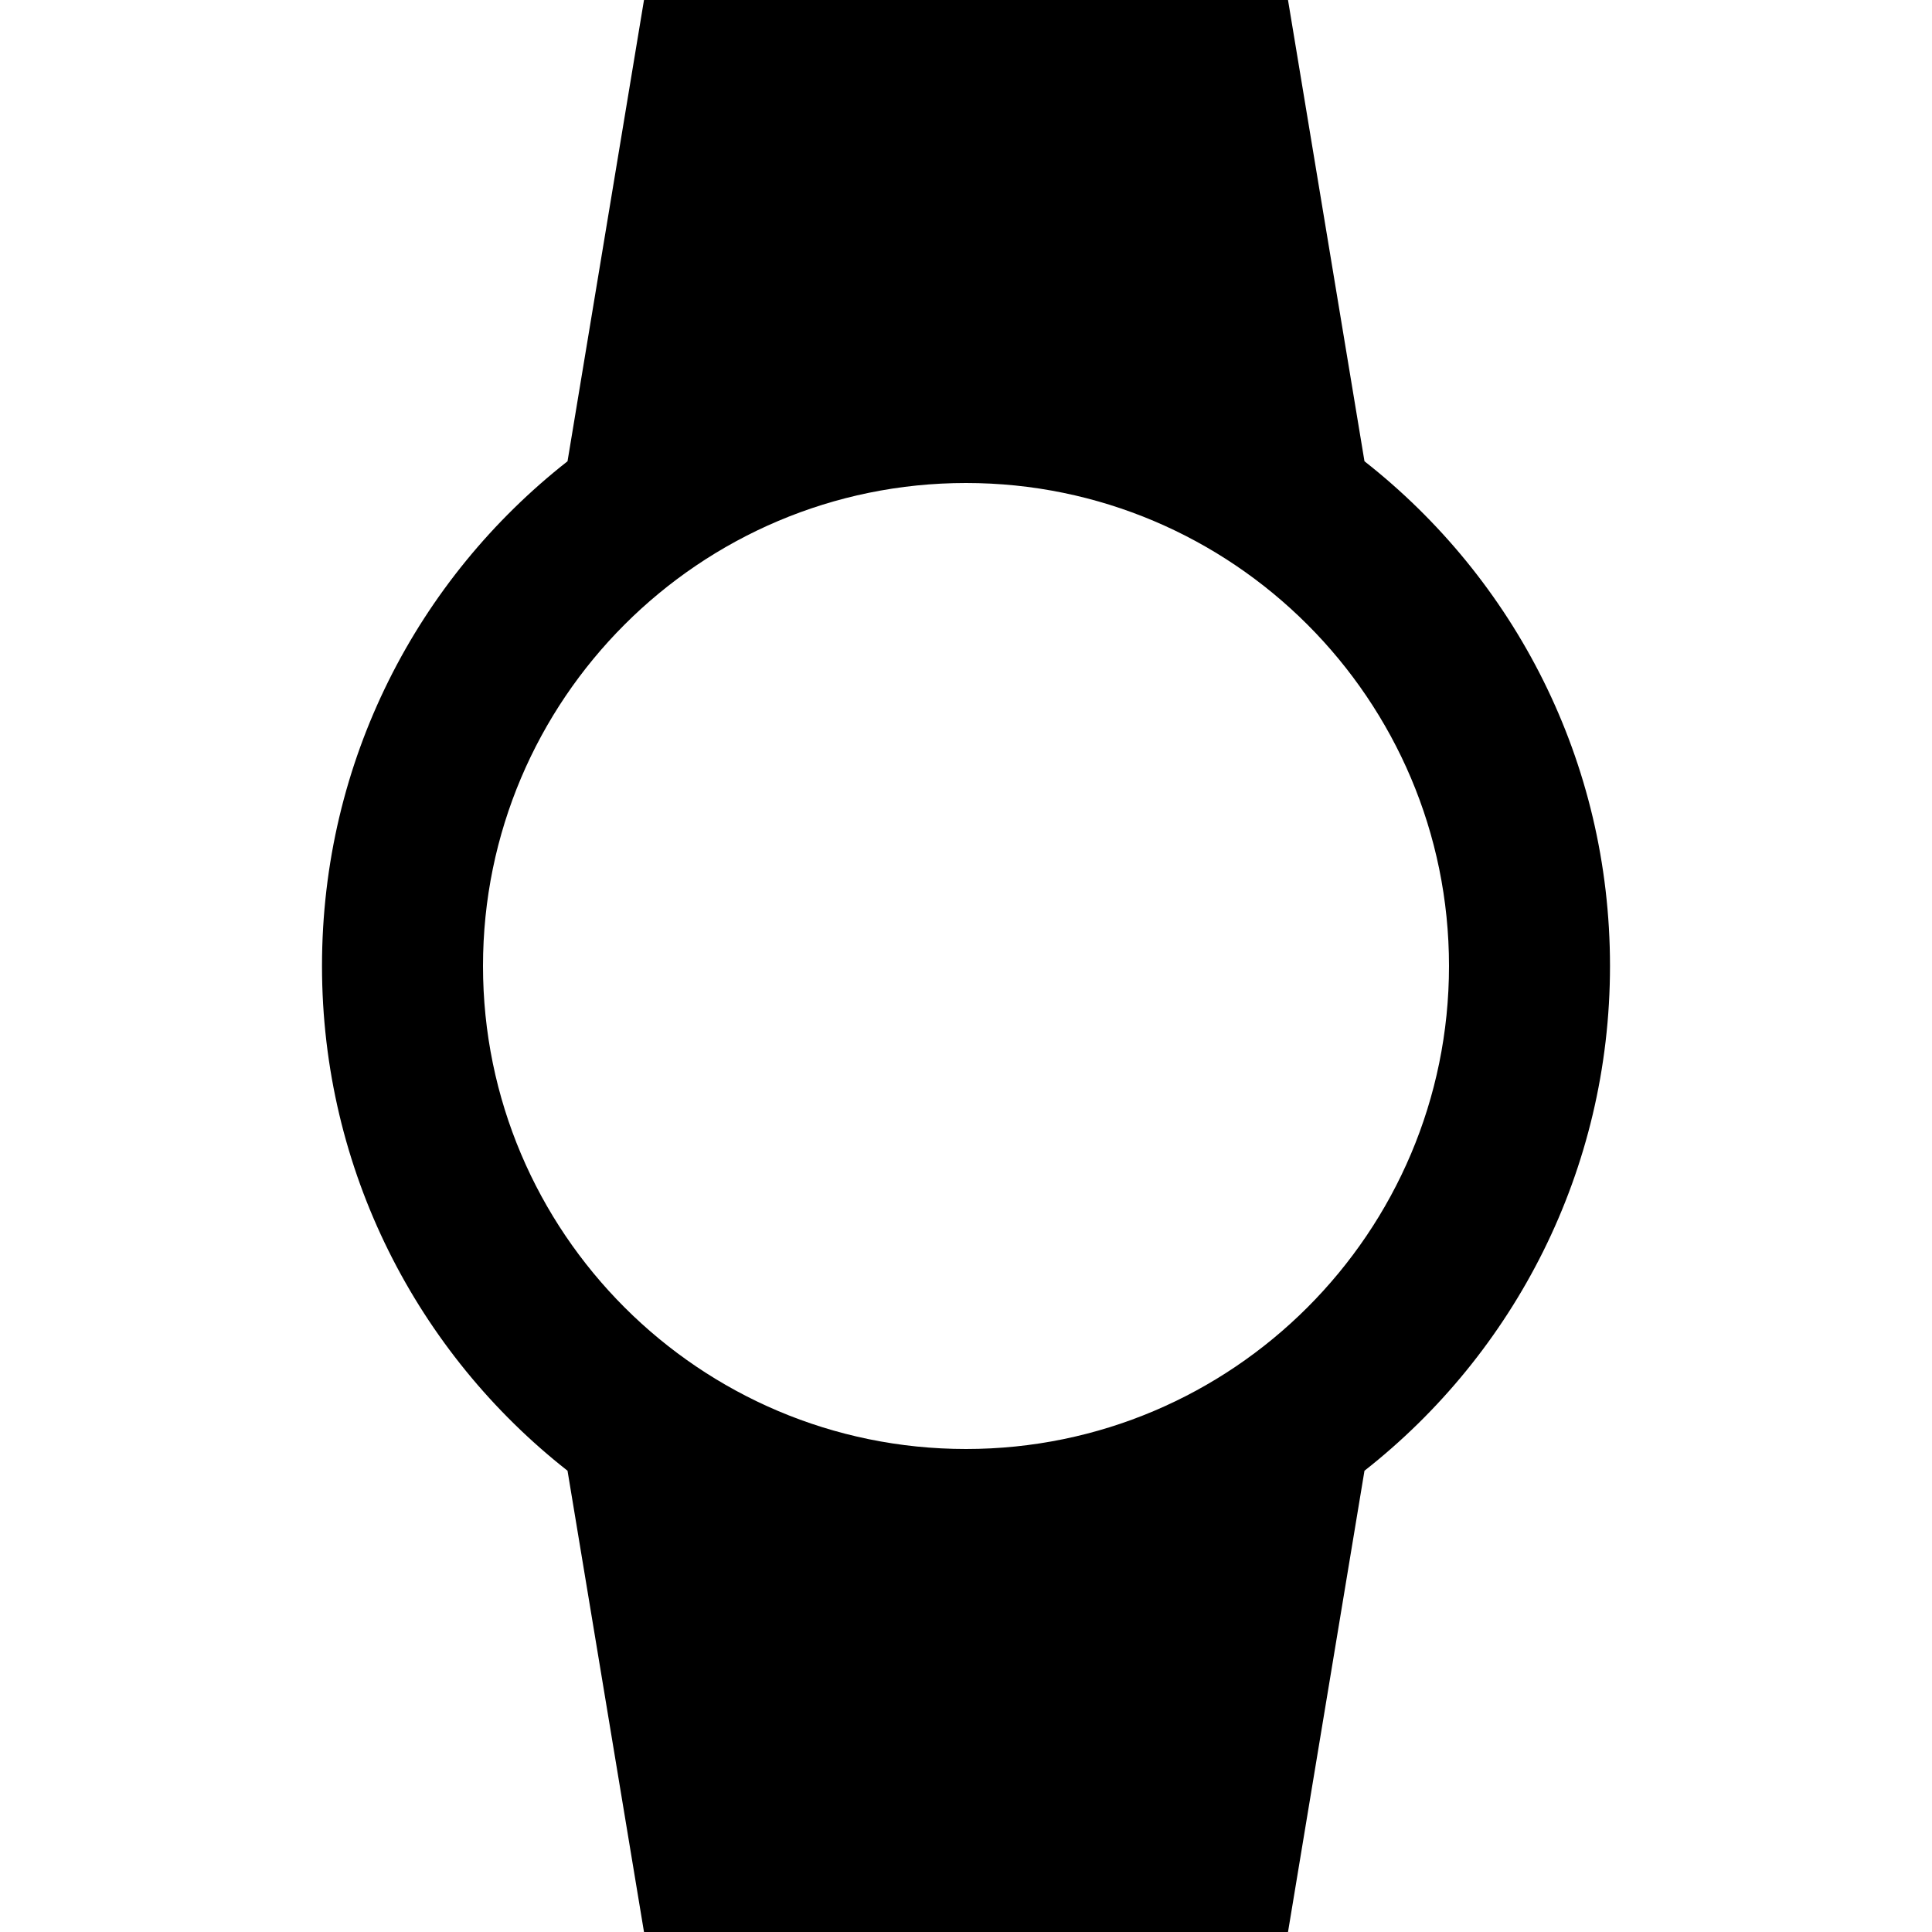 <svg xmlns="http://www.w3.org/2000/svg" xmlns:xlink="http://www.w3.org/1999/xlink" id="mdi-watch" width="24" height="24" version="1.1" viewBox="0 0 24 24"><path d="M6,12C6,8.69 8.69,6 12,6C15.31,6 18,8.69 18,12C18,15.31 15.31,18 12,18C8.69,18 6,15.31 6,12M20,12C20,9.45 18.81,7.19 16.95,5.73L16,0H8L7.05,5.73C5.19,7.19 4,9.45 4,12C4,14.54 5.19,16.81 7.05,18.27L8,24H16L16.95,18.27C18.81,16.81 20,14.54 20,12Z"/></svg>
